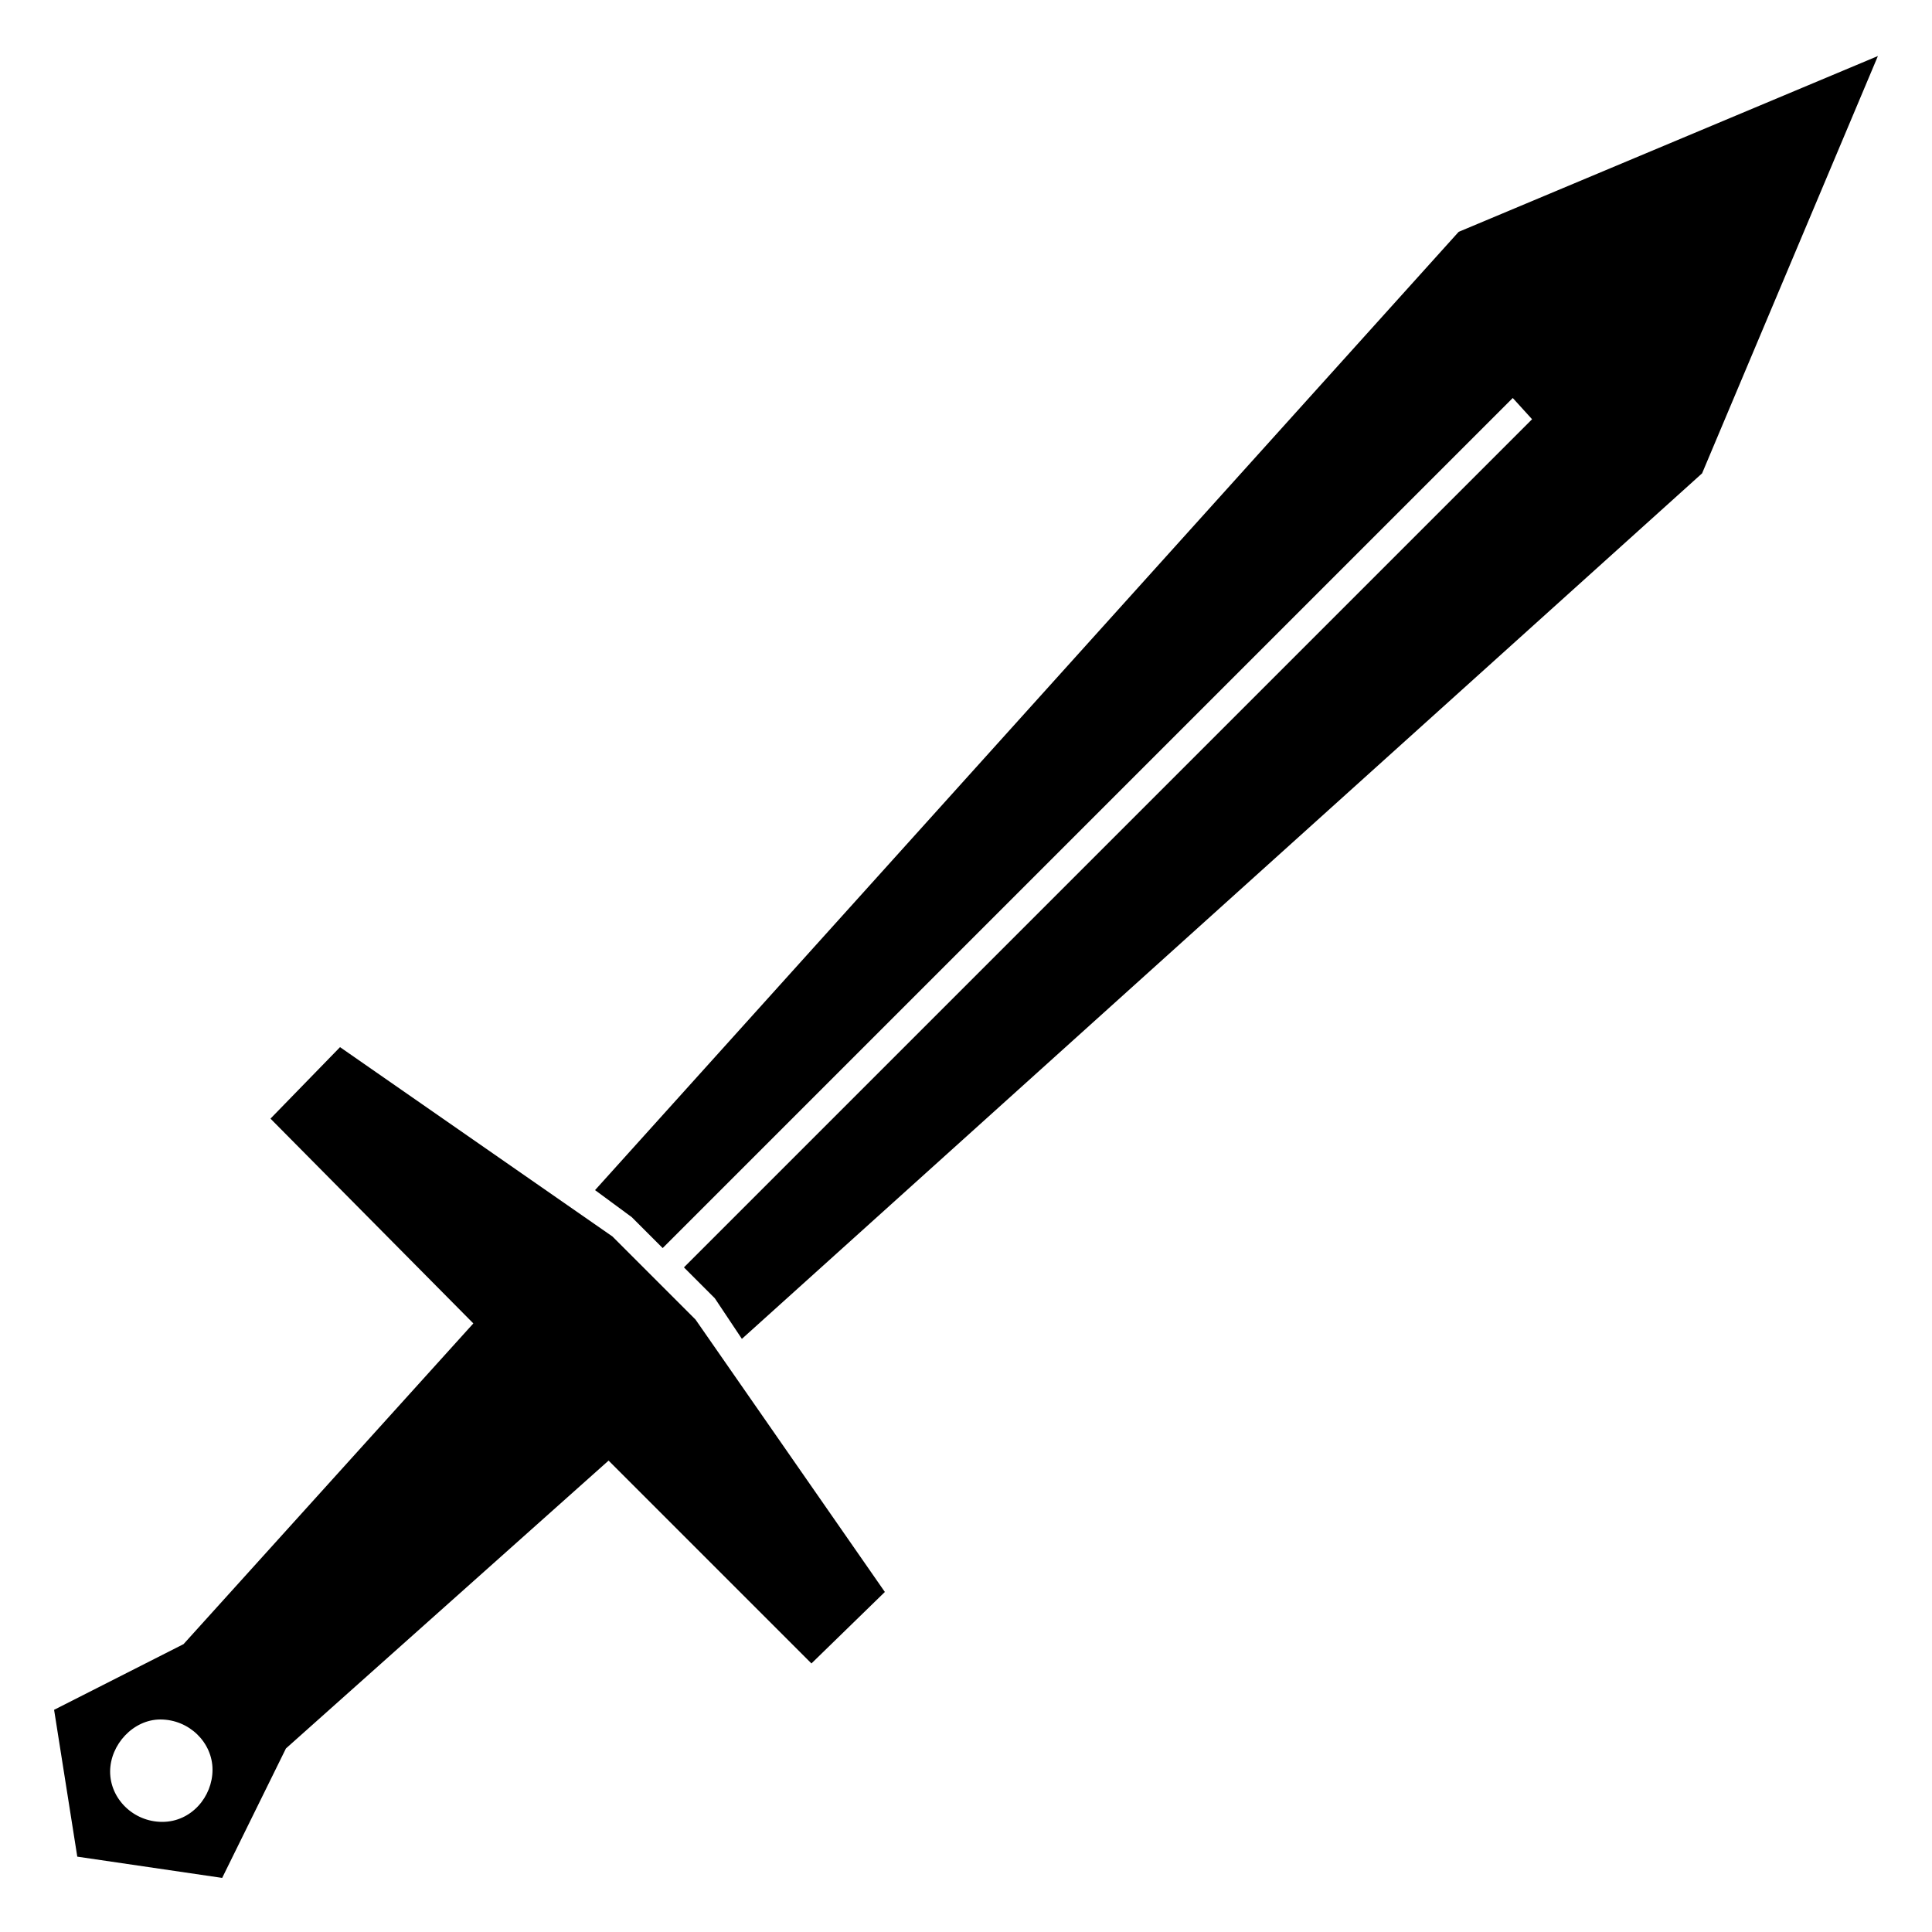 <?xml version="1.0" encoding="utf-8"?>
<!-- Generator: Adobe Illustrator 27.9.0, SVG Export Plug-In . SVG Version: 6.00 Build 0)  -->
<svg version="1.1" id="Layer_1" xmlns="http://www.w3.org/2000/svg" xmlns:xlink="http://www.w3.org/1999/xlink" x="0px" y="0px"
	 viewBox="0 0 100 100" style="enable-background:new 0 0 100 100;" xml:space="preserve">
<g>
	<path d="M31.7,64l-14.1-9.8L14,57.9l10.5,10.6l-15,16.6l-6.7,3.4L4,96.1l7.5,1.1l3.3-6.7l16.7-14.9L42,86.1l3.8-3.7l-9.8-14.1
		L31.7,64z M8.4,94.3c-1.5,0-2.7-1.2-2.7-2.6s1.2-2.7,2.6-2.7c1.5,0,2.7,1.2,2.7,2.6S9.9,94.3,8.4,94.3z"/>
	<polygon points="75.5,12 30.8,61.6 32.7,63 34.3,64.6 78.3,20.6 79.3,21.7 35.4,65.6 37,67.2 38.4,69.3 88.1,24.5 97.2,2.9 	"/>
</g>
</svg>
